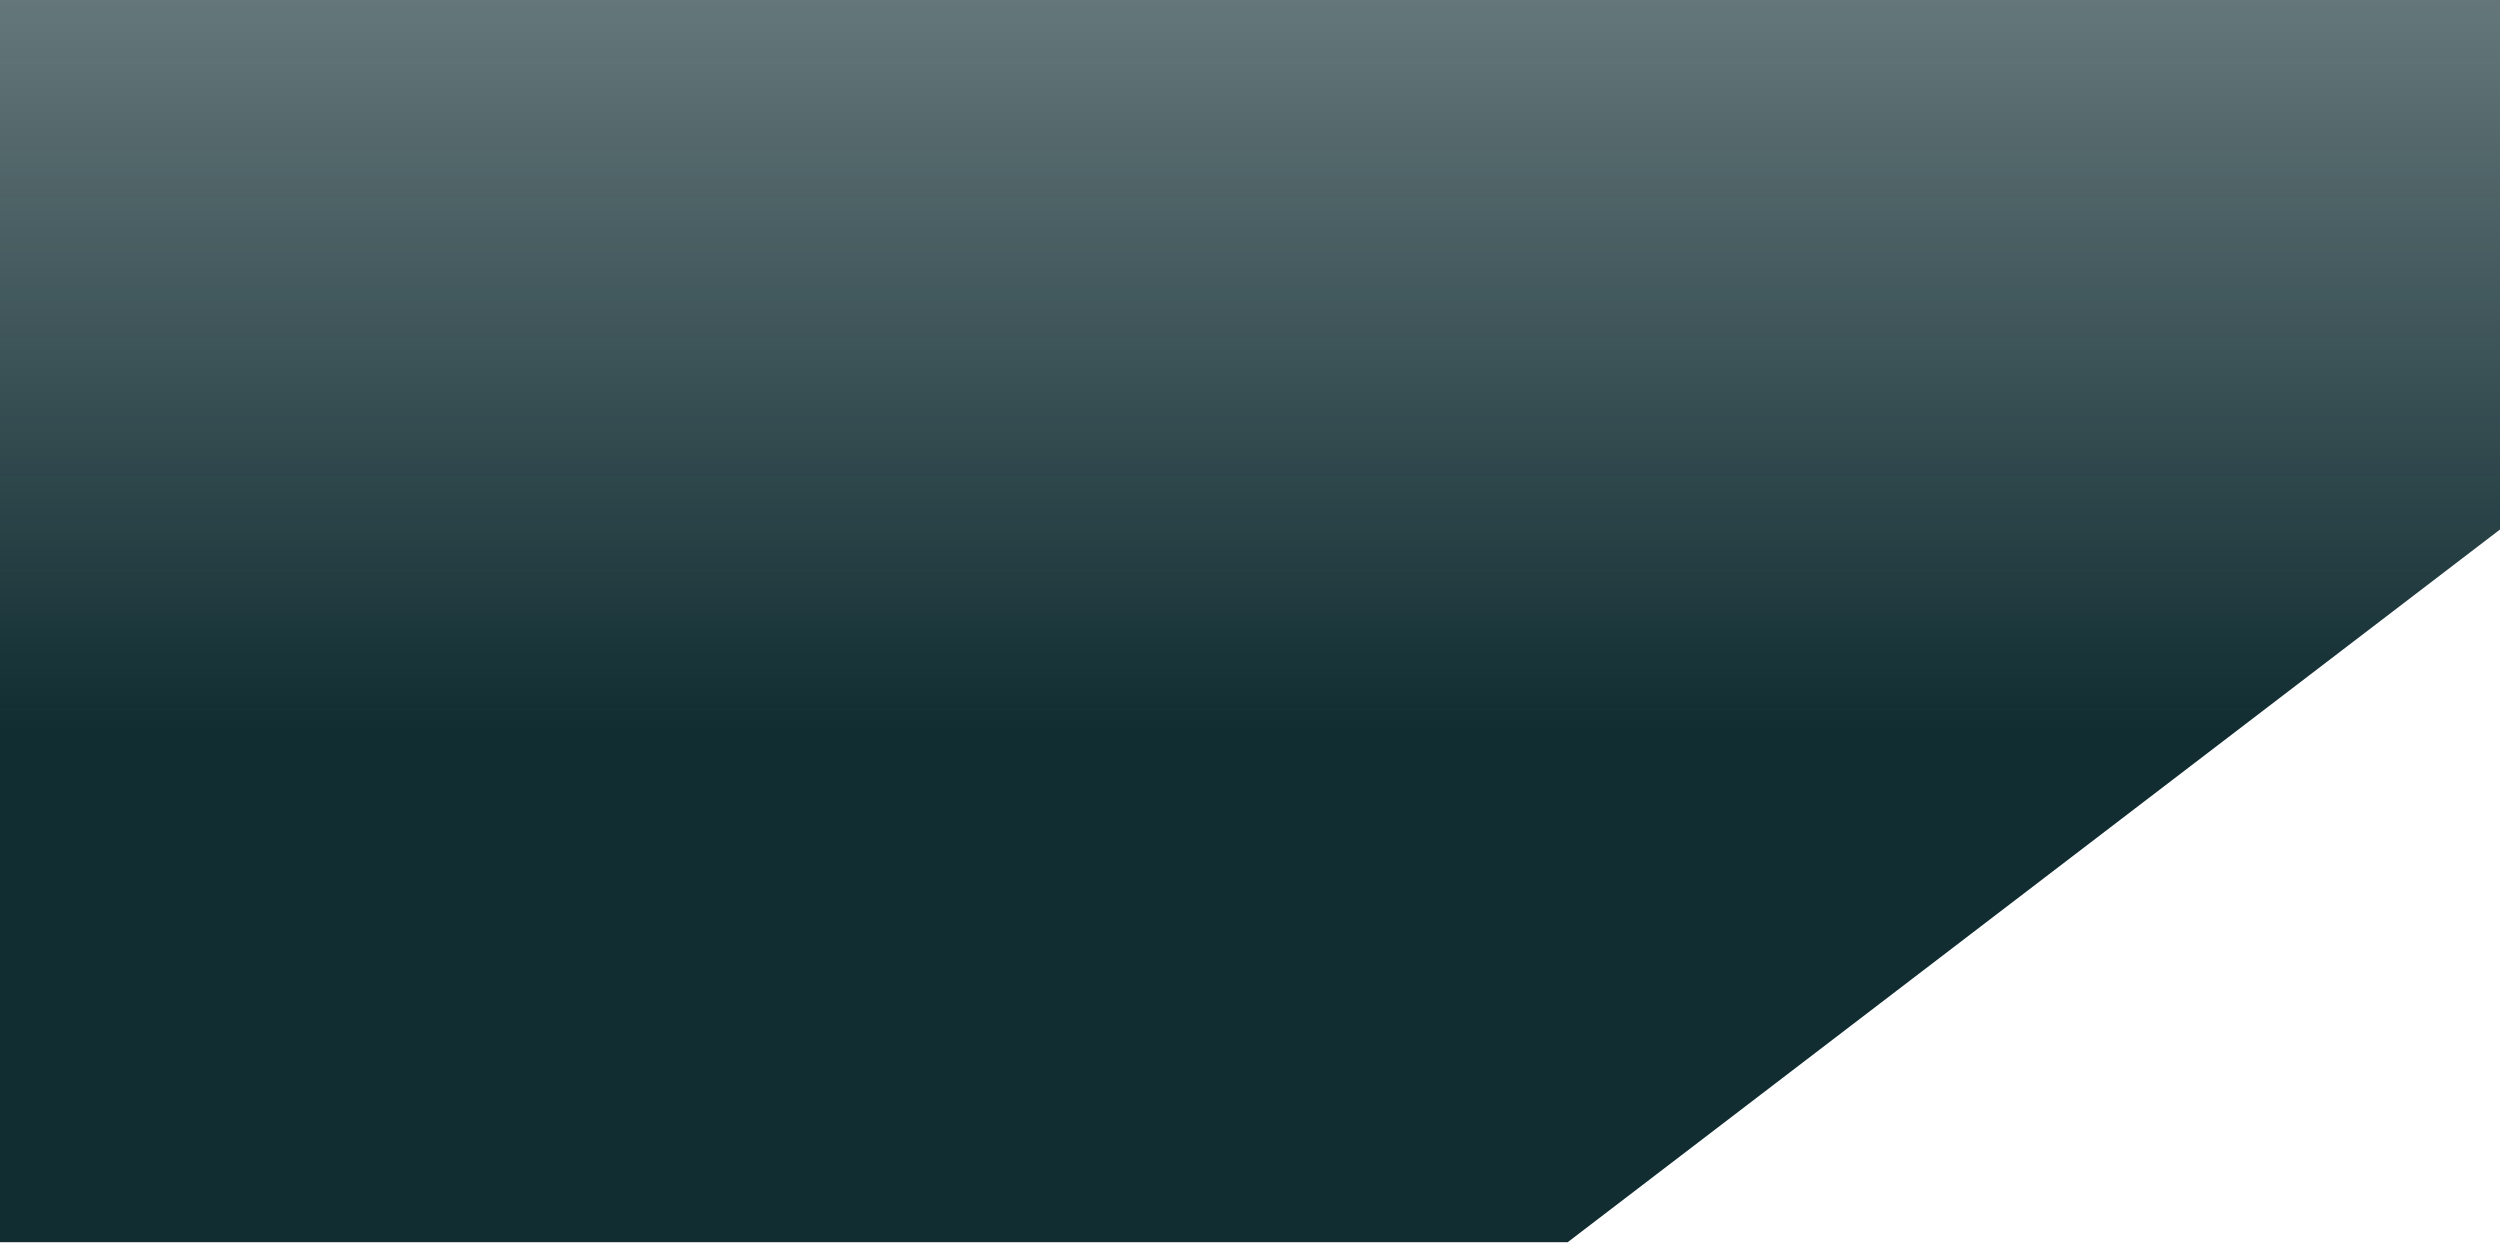 <svg width="1440" height="716" viewBox="0 0 1440 716" fill="none" xmlns="http://www.w3.org/2000/svg">
<path d="M0 0H1440V305L903 715.5H0V0Z" fill="url(#paint0_linear)"/>
<defs>
<linearGradient id="paint0_linear" x1="720" y1="0" x2="720" y2="715.5" gradientUnits="userSpaceOnUse">
<stop stop-color="#550A46" stop-opacity="0"/>
<stop offset="0" stop-color="#112D32" stop-opacity="0.65"/>
<stop offset="0.589" stop-color="#112D32"/>
</linearGradient>
</defs>
</svg>
